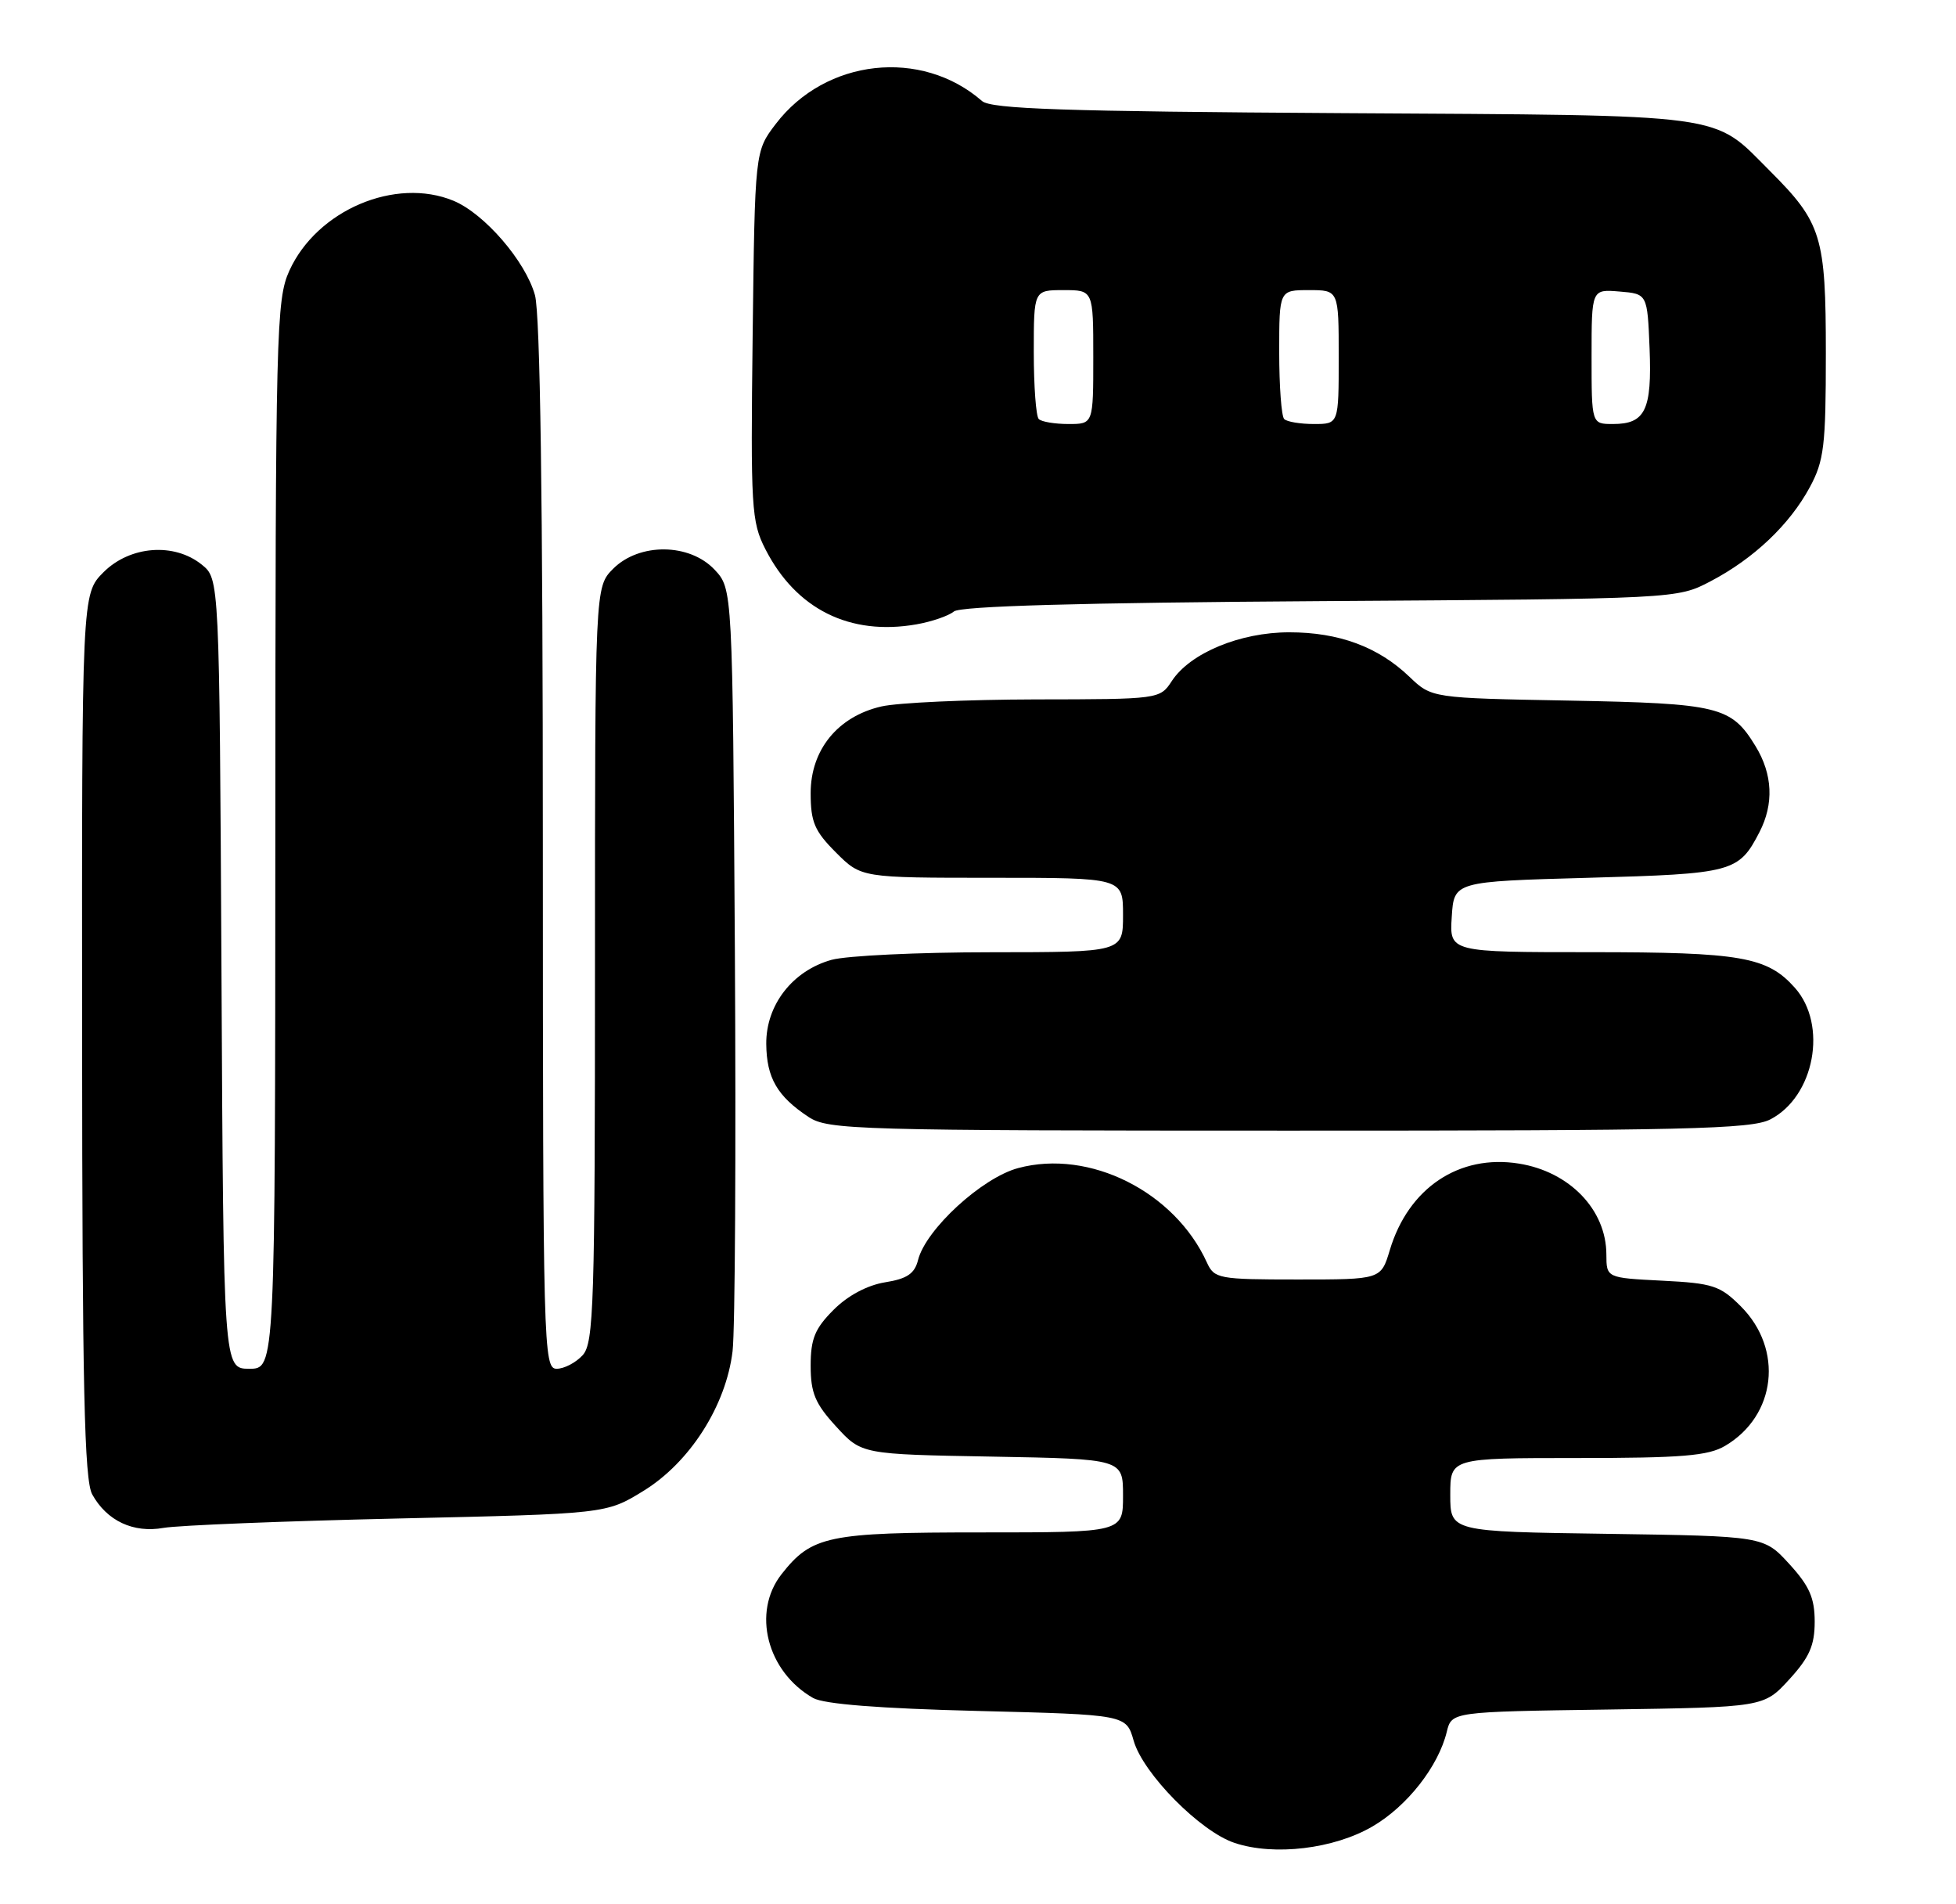 <?xml version="1.0" encoding="UTF-8" standalone="no"?>
<!DOCTYPE svg PUBLIC "-//W3C//DTD SVG 1.1//EN" "http://www.w3.org/Graphics/SVG/1.1/DTD/svg11.dtd" >
<svg xmlns="http://www.w3.org/2000/svg" xmlns:xlink="http://www.w3.org/1999/xlink" version="1.1" viewBox="0 0 263 256">
 <g >
 <path fill="currentColor"
d=" M 184.57 245.51 C 189.22 242.79 193.40 237.45 194.53 232.81 C 195.19 230.11 195.19 230.11 216.17 229.81 C 237.16 229.50 237.16 229.50 240.58 225.76 C 243.29 222.80 244.00 221.19 244.00 218.00 C 244.00 214.81 243.29 213.20 240.58 210.24 C 237.16 206.50 237.16 206.50 216.08 206.19 C 195.00 205.89 195.00 205.89 195.00 200.94 C 195.00 196.00 195.00 196.00 212.10 196.00 C 226.13 196.00 229.69 195.71 231.96 194.36 C 238.83 190.31 239.84 181.38 234.07 175.61 C 231.29 172.83 230.30 172.50 223.50 172.16 C 216.00 171.78 216.00 171.78 215.99 168.64 C 215.98 162.63 211.05 157.51 204.23 156.42 C 196.19 155.13 189.37 159.70 186.87 168.05 C 185.68 172.00 185.68 172.00 174.50 172.00 C 163.84 172.00 163.27 171.89 162.28 169.72 C 157.94 160.19 146.49 154.45 136.91 157.02 C 132.03 158.32 124.48 165.26 123.44 169.38 C 122.98 171.22 121.96 171.91 119.00 172.38 C 116.61 172.77 113.99 174.16 112.08 176.08 C 109.57 178.59 109.00 179.97 109.00 183.59 C 109.00 187.25 109.60 188.69 112.42 191.76 C 115.84 195.50 115.84 195.50 133.42 195.81 C 151.00 196.13 151.00 196.13 151.00 201.06 C 151.00 206.00 151.00 206.00 131.95 206.00 C 111.31 206.00 109.15 206.45 105.09 211.61 C 101.08 216.71 103.11 224.70 109.33 228.26 C 110.77 229.08 118.23 229.67 131.46 230.00 C 151.43 230.50 151.43 230.50 152.43 234.00 C 153.68 238.40 161.38 246.21 166.00 247.74 C 171.31 249.52 179.39 248.55 184.57 245.51 Z  M 53.50 204.13 C 81.50 203.50 81.50 203.50 86.50 200.43 C 92.75 196.60 97.62 188.97 98.50 181.64 C 98.84 178.81 98.97 154.60 98.81 127.83 C 98.50 79.16 98.50 79.16 96.08 76.58 C 92.71 73.00 85.97 72.94 82.45 76.45 C 80.00 78.91 80.00 78.91 80.00 129.63 C 80.00 175.41 79.84 180.52 78.35 182.17 C 77.43 183.18 75.86 184.00 74.85 184.00 C 73.07 184.00 73.00 181.36 72.99 113.75 C 72.99 67.31 72.63 42.21 71.93 39.68 C 70.66 35.11 65.14 28.72 60.98 26.99 C 53.17 23.76 42.61 28.25 38.91 36.38 C 37.14 40.28 37.04 44.33 37.02 112.25 C 37.00 184.00 37.00 184.00 33.53 184.00 C 30.05 184.00 30.05 184.00 29.78 130.91 C 29.50 77.82 29.50 77.82 27.14 75.91 C 23.43 72.91 17.49 73.36 13.92 76.92 C 11.00 79.85 11.00 79.85 11.04 139.17 C 11.06 186.50 11.34 198.98 12.40 200.89 C 14.37 204.45 17.93 206.12 22.00 205.39 C 23.93 205.05 38.10 204.48 53.50 204.13 Z  M 238.03 150.48 C 243.98 147.41 245.78 137.77 241.33 132.78 C 237.62 128.62 234.10 128.00 213.98 128.00 C 194.89 128.00 194.89 128.00 195.20 123.25 C 195.50 118.50 195.50 118.50 213.60 118.00 C 233.01 117.46 233.78 117.26 236.57 111.87 C 238.53 108.07 238.36 104.10 236.05 100.31 C 232.78 94.96 231.17 94.56 211.00 94.18 C 192.50 93.84 192.50 93.84 189.50 90.97 C 185.30 86.95 180.02 85.00 173.35 85.00 C 166.74 85.00 160.03 87.78 157.56 91.55 C 155.96 93.99 155.86 94.00 139.23 94.02 C 130.03 94.04 120.70 94.46 118.50 94.97 C 112.65 96.32 109.00 100.79 109.00 106.62 C 109.00 110.50 109.52 111.72 112.40 114.60 C 115.80 118.00 115.80 118.00 133.40 118.00 C 151.00 118.00 151.00 118.00 151.00 123.00 C 151.00 128.00 151.00 128.00 133.25 128.01 C 123.49 128.01 113.84 128.47 111.81 129.03 C 106.57 130.49 102.99 135.09 103.03 140.33 C 103.07 144.89 104.50 147.37 108.73 150.16 C 111.34 151.88 115.18 151.99 173.30 151.99 C 226.59 152.00 235.50 151.79 238.03 150.48 Z  M 128.26 82.20 C 129.13 81.48 145.22 81.02 177.53 80.81 C 225.50 80.50 225.50 80.50 230.00 78.14 C 235.79 75.11 240.62 70.54 243.34 65.50 C 245.26 61.94 245.50 59.95 245.50 47.50 C 245.50 31.77 244.94 29.94 238.00 23.00 C 230.13 15.13 233.08 15.53 180.54 15.21 C 143.01 14.98 133.26 14.65 132.04 13.58 C 123.88 6.46 111.00 7.89 104.31 16.66 C 101.50 20.34 101.50 20.34 101.20 45.11 C 100.92 68.27 101.03 70.15 102.91 73.82 C 107.03 81.90 114.27 85.50 123.23 83.93 C 125.28 83.57 127.55 82.79 128.26 82.20 Z  M 139.67 56.33 C 139.30 55.97 139.00 51.92 139.00 47.33 C 139.00 39.00 139.00 39.00 143.00 39.00 C 147.00 39.00 147.00 39.00 147.00 48.00 C 147.00 57.00 147.00 57.00 143.67 57.00 C 141.83 57.00 140.03 56.70 139.67 56.33 Z  M 172.67 56.33 C 172.30 55.97 172.00 51.92 172.00 47.33 C 172.00 39.00 172.00 39.00 176.00 39.00 C 180.00 39.00 180.00 39.00 180.00 48.00 C 180.00 57.00 180.00 57.00 176.67 57.00 C 174.83 57.00 173.03 56.70 172.67 56.33 Z  M 214.00 47.94 C 214.00 38.88 214.00 38.88 217.75 39.19 C 221.50 39.50 221.50 39.50 221.80 46.84 C 222.13 55.12 221.22 57.00 216.88 57.00 C 214.00 57.00 214.00 57.00 214.00 47.94 Z "/>
</g>
</svg>